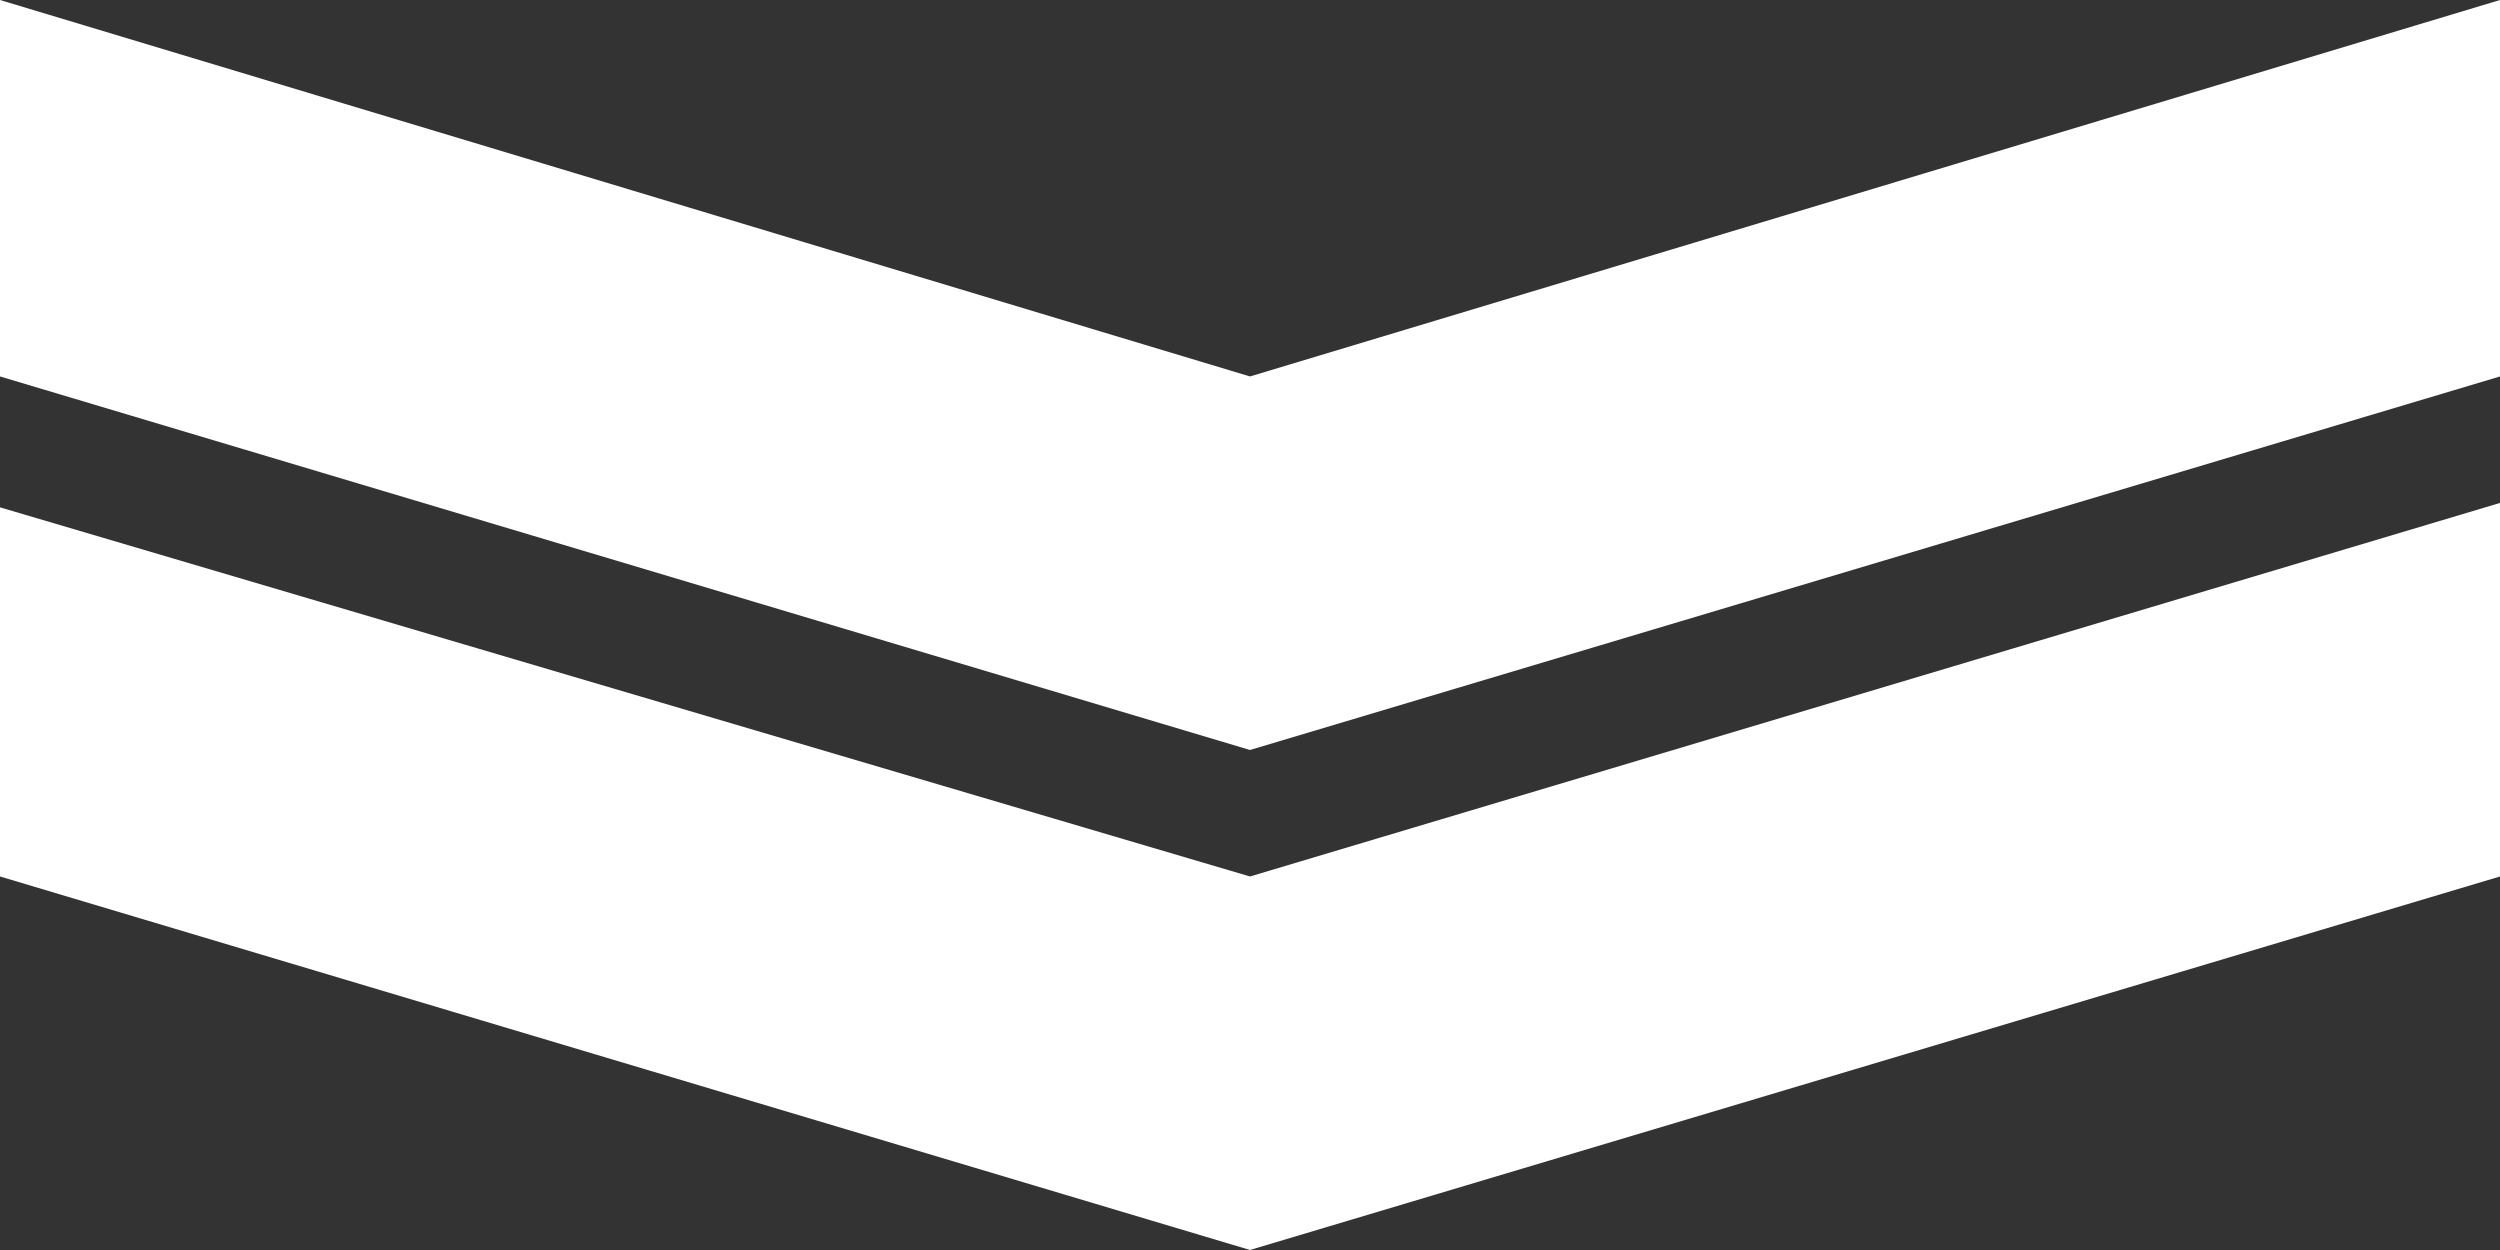 <svg id="Layer_1" data-name="Layer 1" xmlns="http://www.w3.org/2000/svg" viewBox="0 0 566.67 283.33"><rect x="0" y="0" width="566.67" height="283.33" fill="#333333" stroke="none"/><defs><style>.cls-1{fill:#fff;}</style></defs><title>Arrow</title><polygon class="cls-1" points="566.67 0 566.67 85.33 283.33 170 0 85.33 0 0 283.33 85.33 566.67 0"/><polygon class="cls-1" points="566.67 114 566.67 198.67 283.33 283.33 0 198.67 0 115 283.33 198.67 566.67 114"/></svg>
